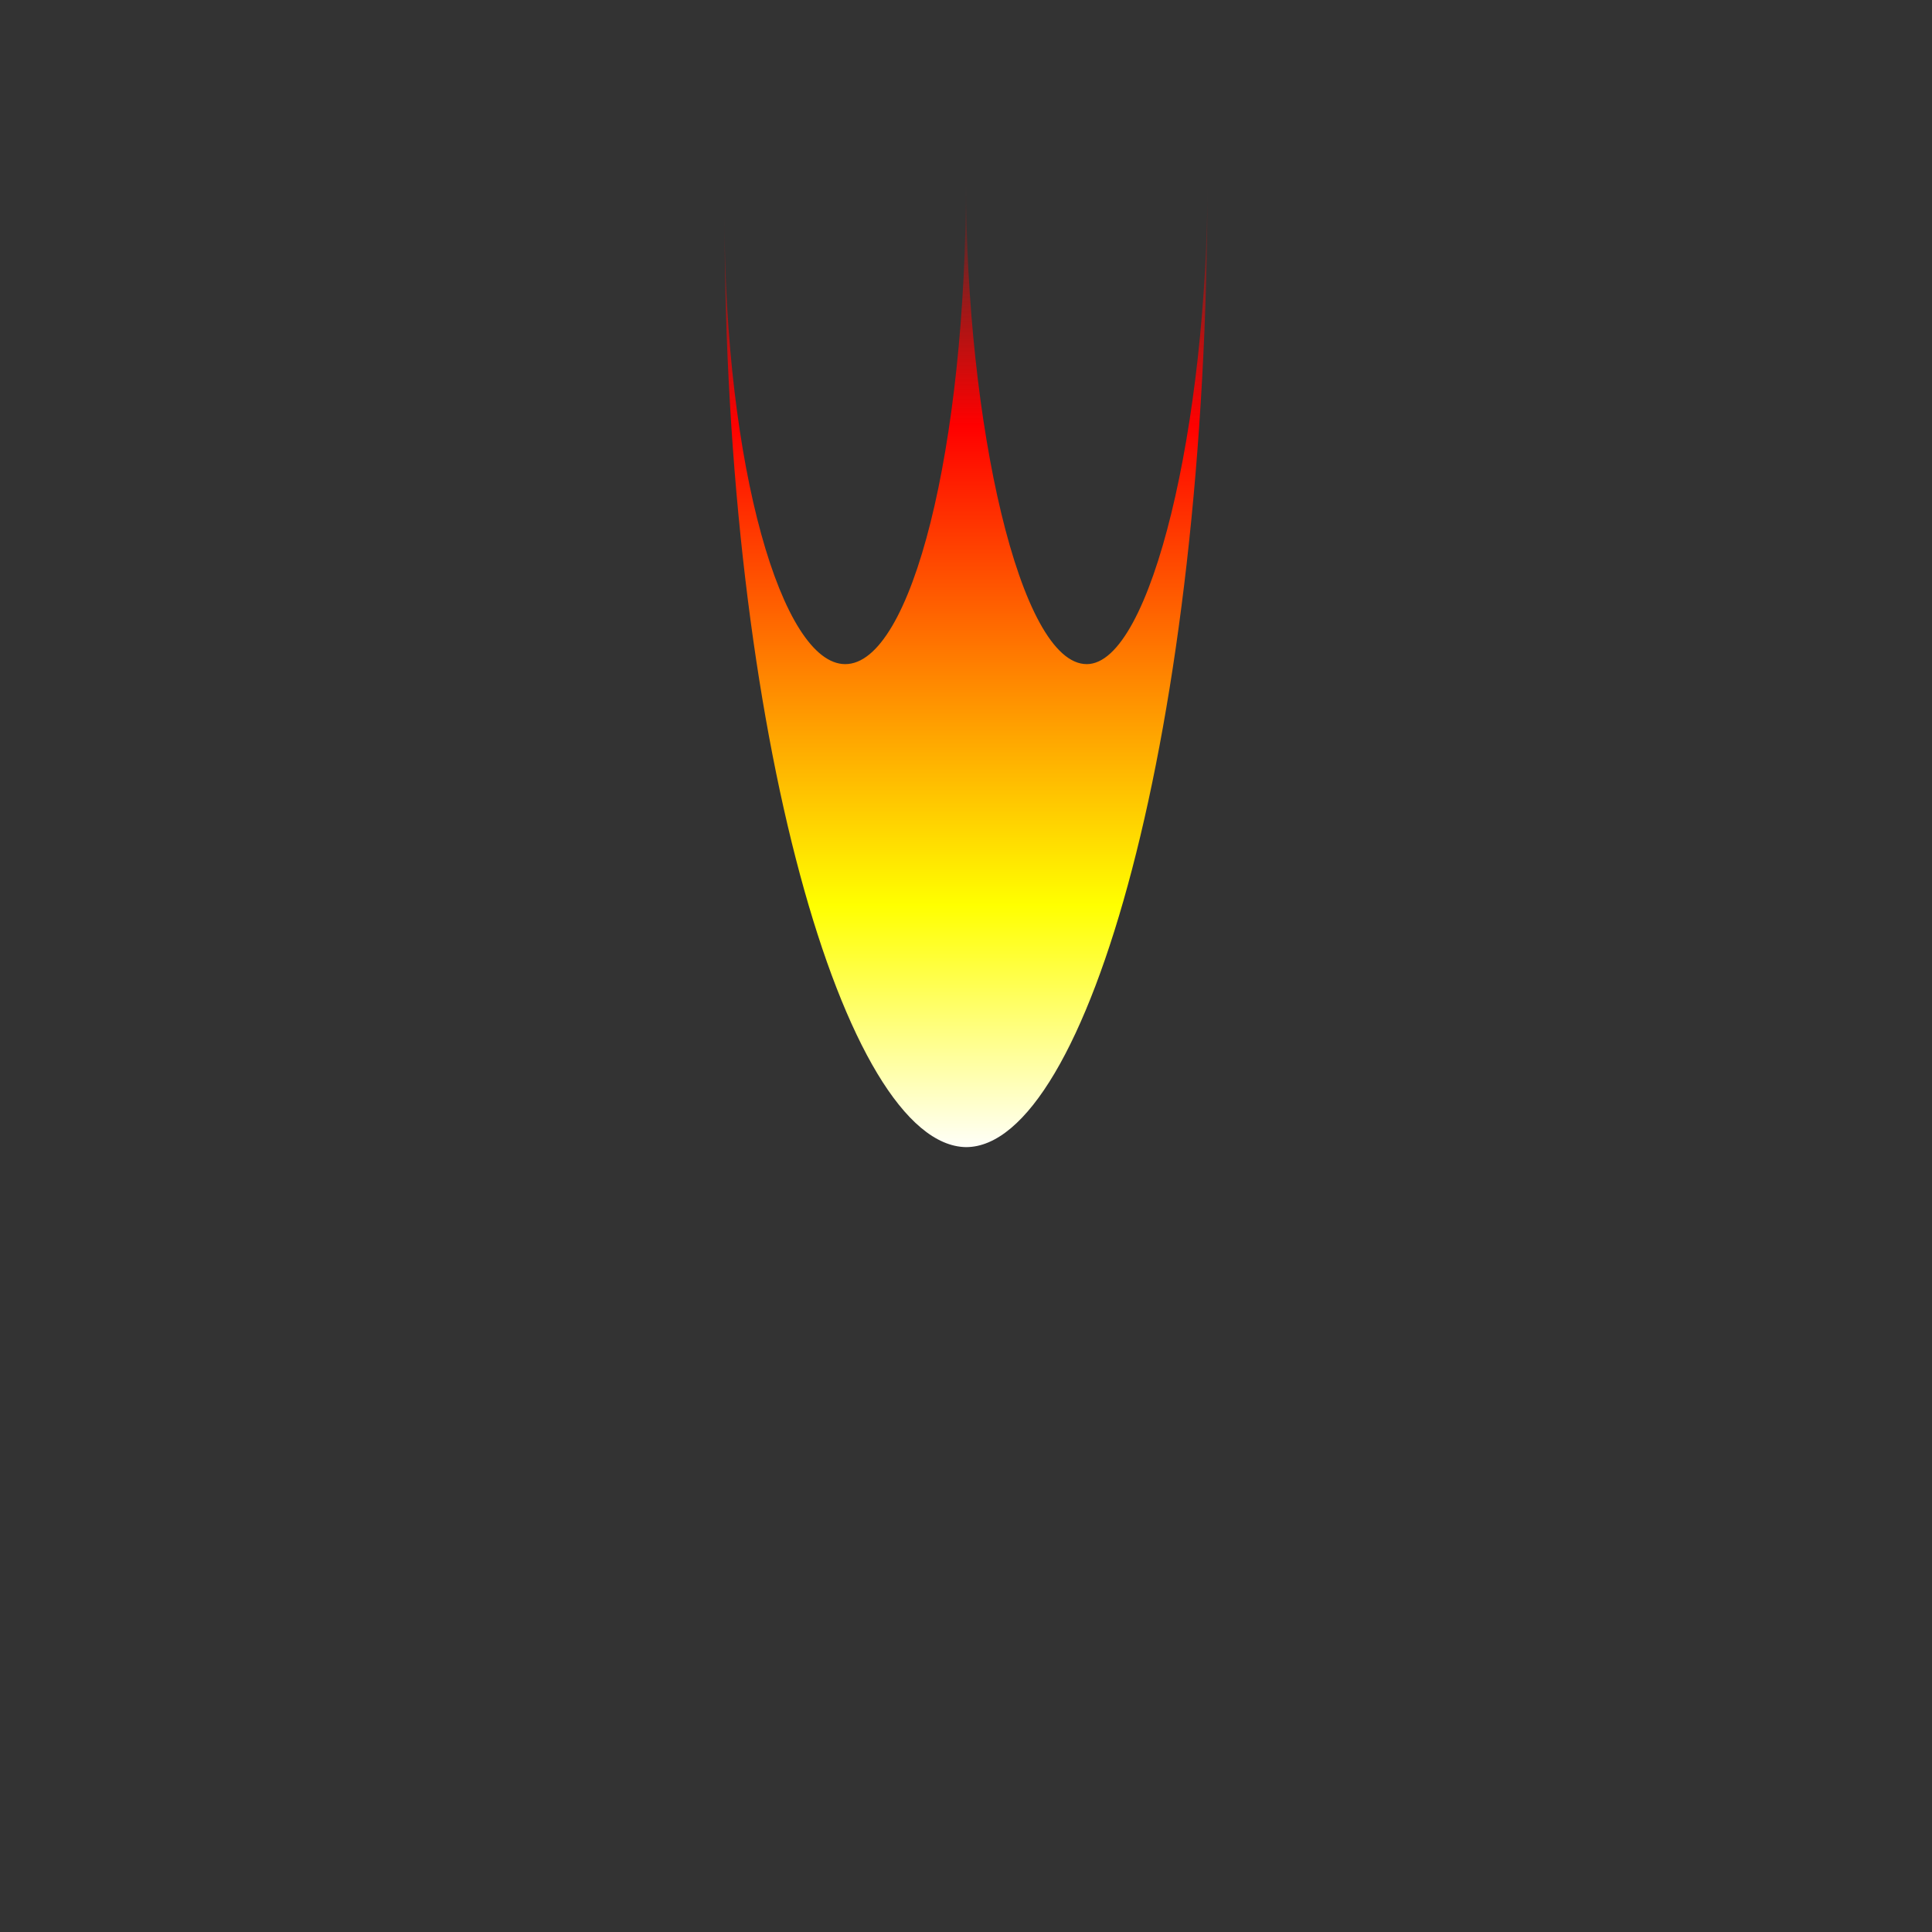 <?xml version="1.0" encoding="UTF-8" standalone="no"?>
<svg
   width="32"
   height="32"
   version="1.1"
   id="svg15"
   sodipodi:docname="torchFlameSmall.svg"
   inkscape:version="1.2.2 (b0a8486, 2022-12-01)"
   xmlns:inkscape="http://www.inkscape.org/namespaces/inkscape"
   xmlns:sodipodi="http://sodipodi.sourceforge.net/DTD/sodipodi-0.dtd"
   xmlns="http://www.w3.org/2000/svg"
   xmlns:svg="http://www.w3.org/2000/svg">
  <rect width="100%" height="100%" fill="#333333" stroke="none"/>
  <sodipodi:namedview
     id="namedview17"
     pagecolor="#505050"
     bordercolor="#ffffff"
     borderopacity="1"
     inkscape:showpageshadow="0"
     inkscape:pageopacity="0"
     inkscape:pagecheckerboard="1"
     inkscape:deskcolor="#505050"
     showgrid="true"
     inkscape:zoom="32.09375"
     inkscape:cx="6.5121714"
     inkscape:cy="16.093476"
     inkscape:window-width="2207"
     inkscape:window-height="1205"
     inkscape:window-x="0"
     inkscape:window-y="25"
     inkscape:window-maximized="0"
     inkscape:current-layer="svg15">
    <inkscape:grid
       type="xygrid"
       id="grid323"
       empspacing="4" />
  </sodipodi:namedview>
  <defs
     id="defs11">
    <linearGradient
       id="a"
       x1="4.233"
       x2="4.233"
       y1="4.5"
       y2="3.44"
       color-interpolation="linearRGB"
       gradientTransform="matrix(7.559,0,0,15.118,-16,-49)"
       gradientUnits="userSpaceOnUse">
      <stop
         offset="0"
         style="stop-color:#fff;stop-opacity:1"
         id="stop2" />
      <stop
         offset=".254"
         style="stop-color:#ff0;stop-opacity:1"
         id="stop4" />
      <stop
         offset=".746"
         style="stop-color:red;stop-opacity:1"
         id="stop6" />
      <stop
         offset="1"
         style="stop-color:red;stop-opacity:0"
         id="stop8" />
    </linearGradient>
  </defs>
  <path
     d="m 16,3 c 0,4.408 -0.9,8 -2,8 -1.046,0 -2,-3.264 -2,-7.452 0,8.592 2,15.42 4,15.452 2,0 4,-6.936 4,-16 0,4 -0.93,8 -2,8 -1.11,0 -2,-4 -2,-8 z m 0,0"
     style="fill:url(#a);fill-rule:nonzero;stroke:none;stroke-width:2.828"
     id="path13" />
</svg>
